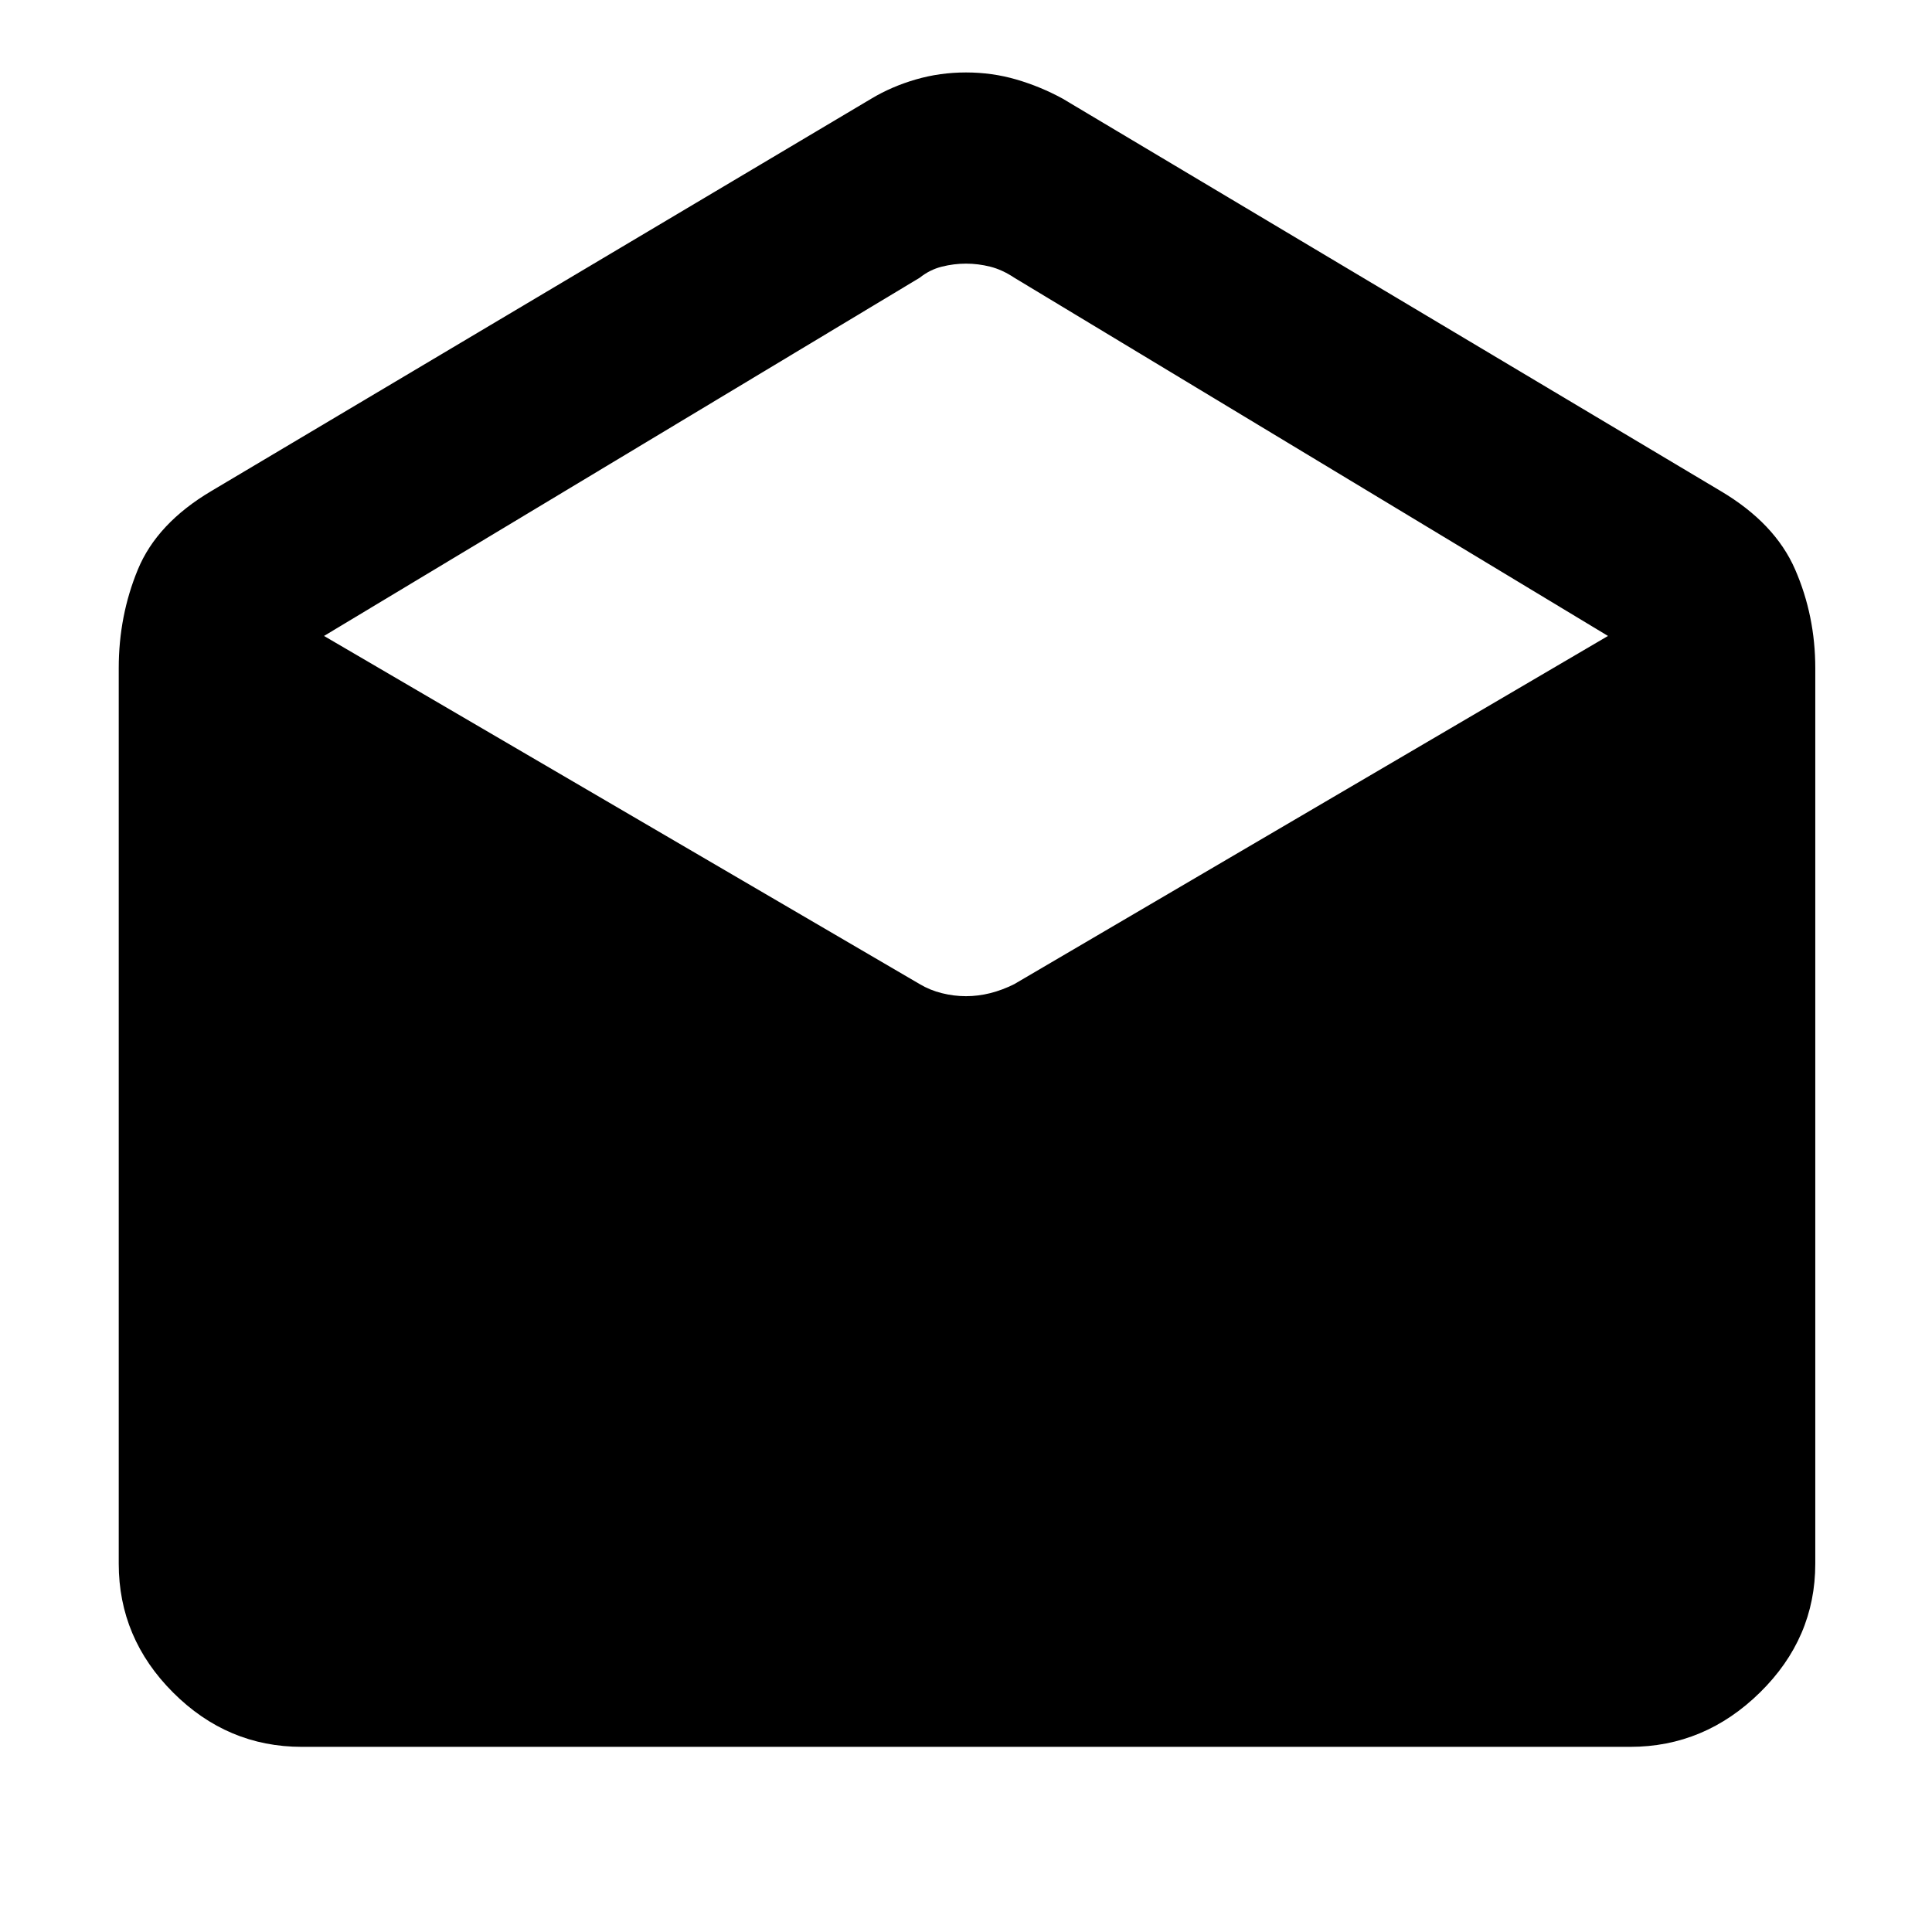 <svg xmlns="http://www.w3.org/2000/svg" height="48" width="48"><path d="M7.5 43.4q-1.85 0-3.2-1.35t-1.35-3.2V16.6q0-1.3.475-2.45Q3.9 13 5.25 12.2l16.4-9.75q.5-.3 1.1-.475.6-.175 1.25-.175t1.25.175q.6.175 1.15.475l16.35 9.75q1.35.8 1.85 1.95t.5 2.45v22.25q0 1.85-1.375 3.2T40.5 43.4ZM24 24.75q.3 0 .6-.075t.6-.225l14.75-8.65L25.2 6.9q-.3-.2-.6-.275-.3-.075-.6-.075t-.6.075q-.3.075-.55.275l-14.8 8.9 14.8 8.65q.25.15.55.225.3.075.6.075Z"/></svg>